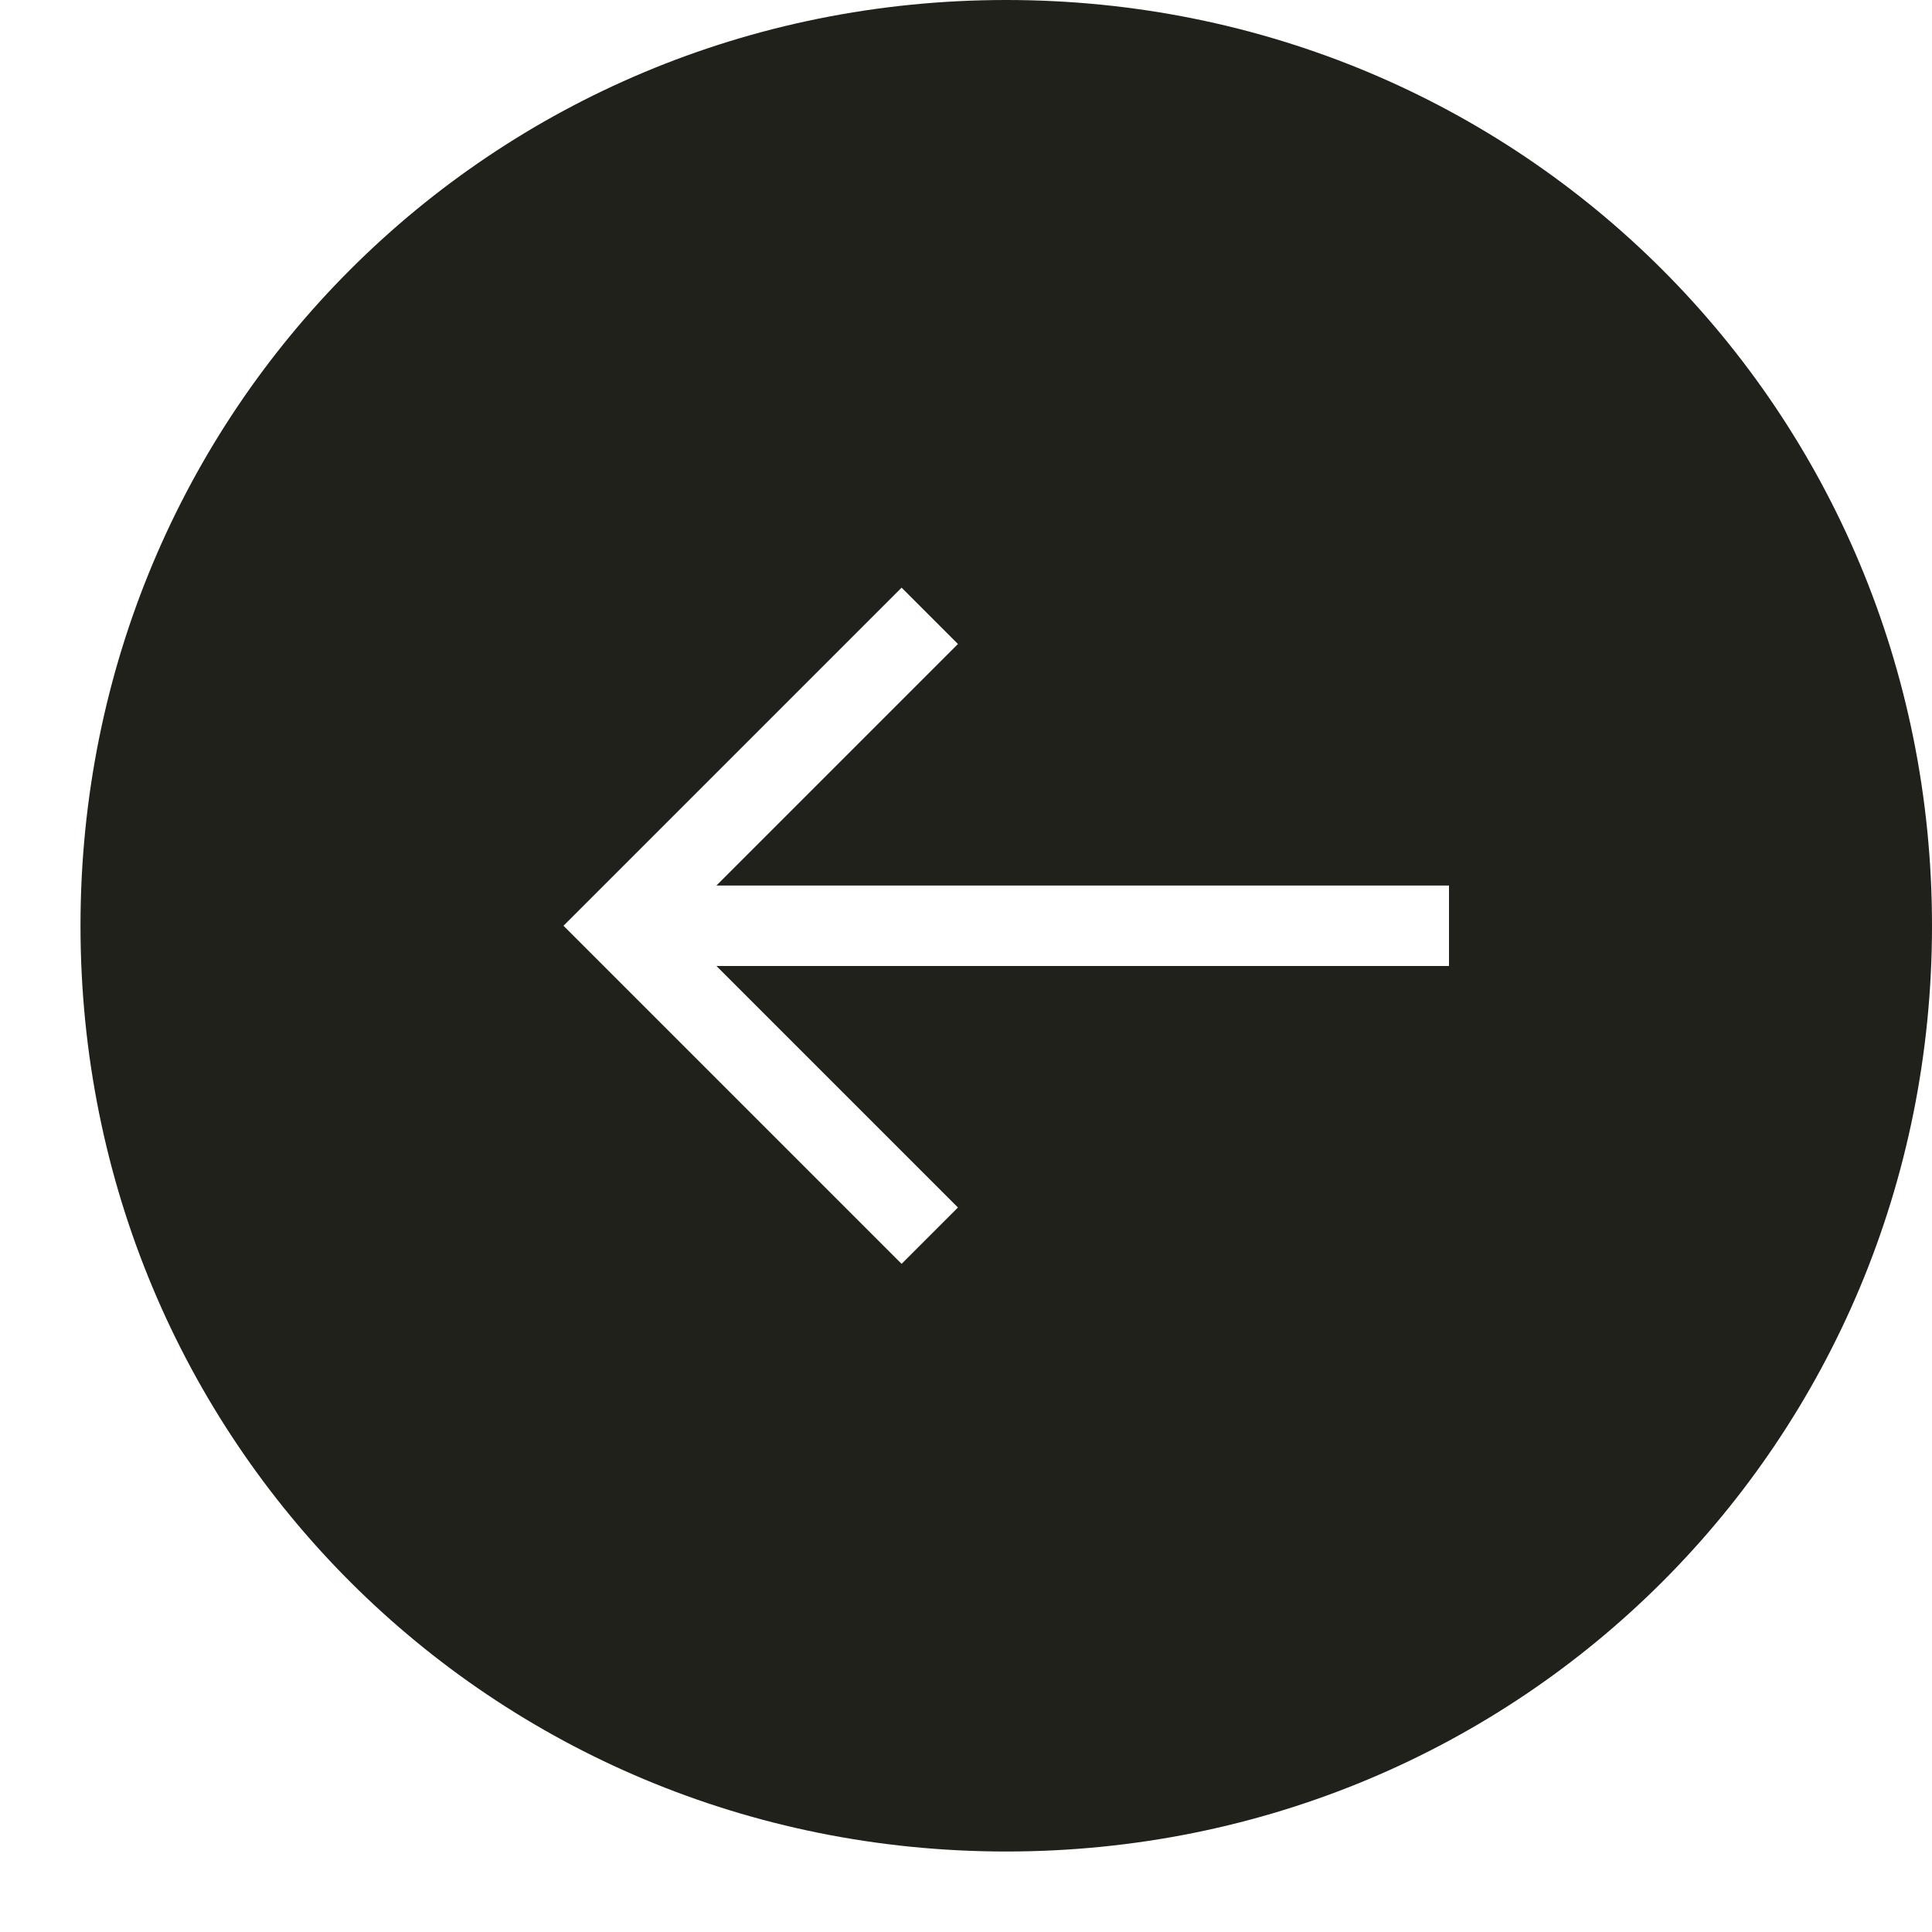 <?xml version="1.0" encoding="UTF-8"?>
<svg xmlns="http://www.w3.org/2000/svg" xmlns:sketch="http://www.bohemiancoding.com/sketch/ns" version="1.1" viewBox="0 0 24 24">
  <defs>
    <style>
      .cls-1 {
        fill: #20211a;
        fill-rule: evenodd;
      }
    </style>
  </defs>
  <!-- Generator: Adobe Illustrator 28.6.0, SVG Export Plug-In . SVG Version: 1.2.0 Build 709)  -->
  <g>
    <g id="Layer_1">
      <g id="miu">
        <g id="Artboard-1">
          <path id="circle-arrow_back-previous-glyph" class="cls-1" d="M8.9,12l3,3-.7.7-4.2-4.2,4.2-4.2.7.7-3,3h9.1v1h-9.1ZM24,11.5C24,5.1,18.9,0,12.5,0S1,5.1,1,11.5s5.1,11.5,11.5,11.5,11.5-5.1,11.5-11.5Z"/>
        </g>
      </g>
    </g>
  </g>
</svg>
